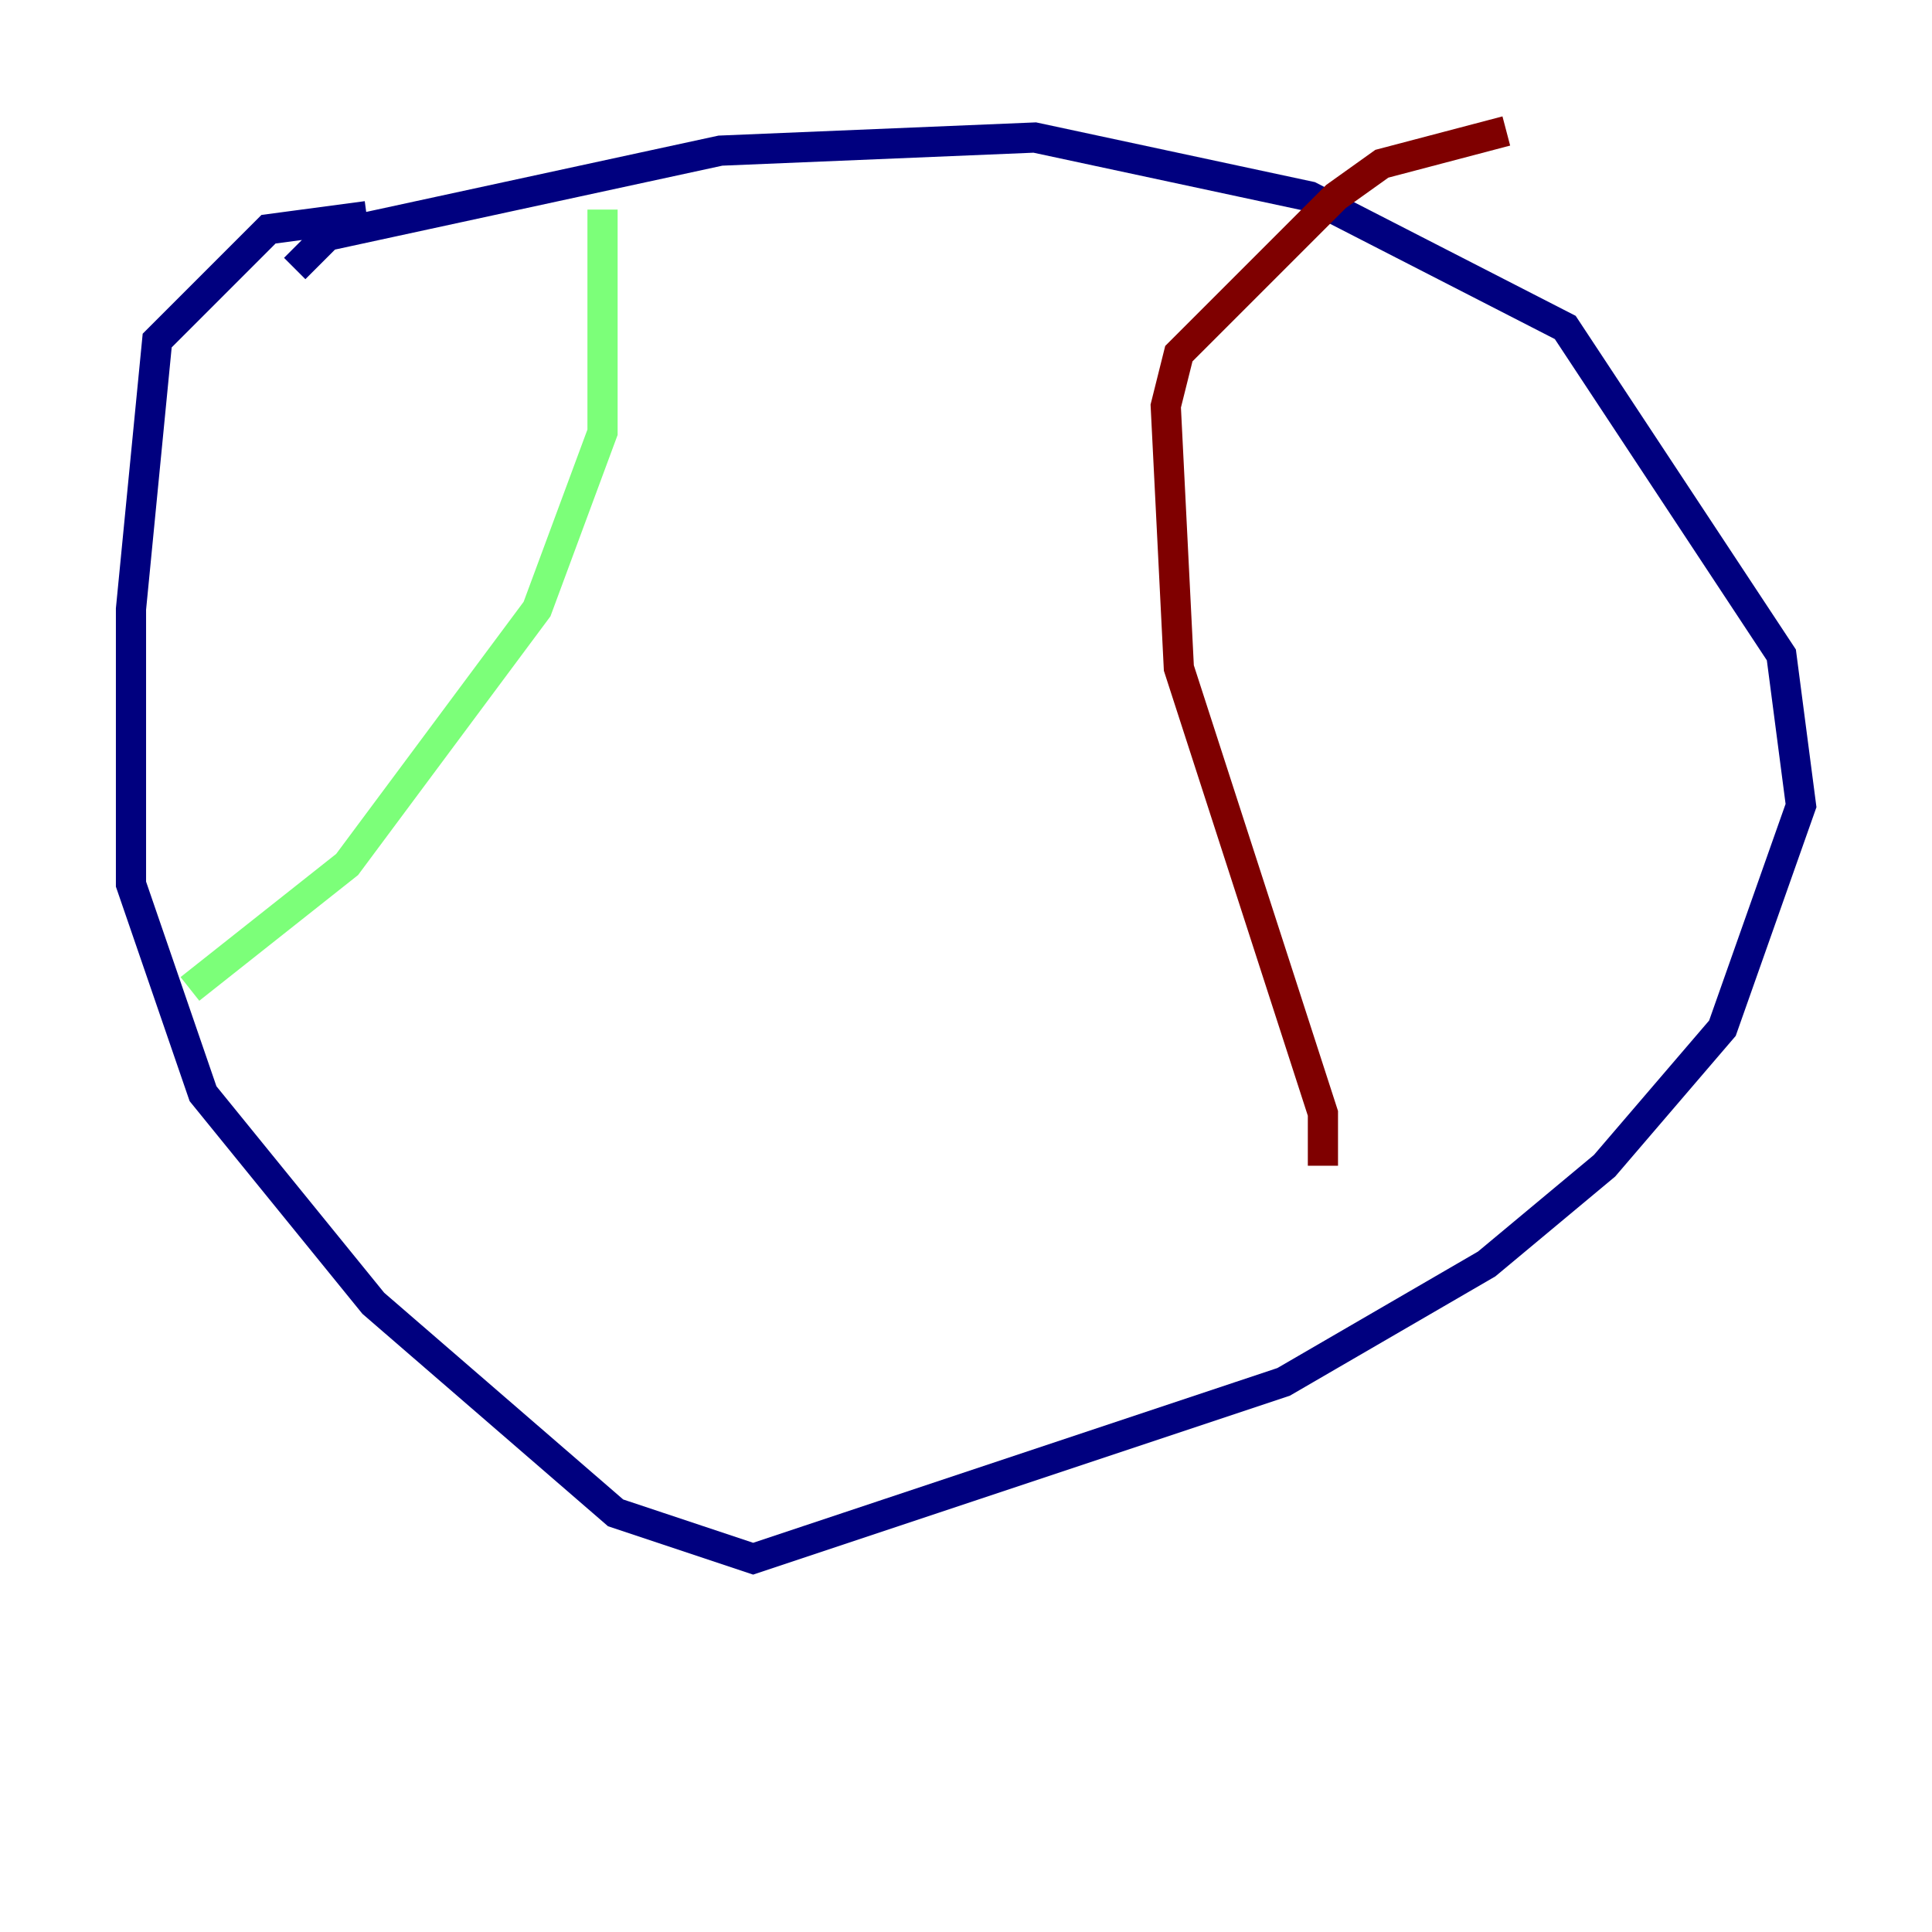 <?xml version="1.0" encoding="utf-8" ?>
<svg baseProfile="tiny" height="128" version="1.2" viewBox="0,0,128,128" width="128" xmlns="http://www.w3.org/2000/svg" xmlns:ev="http://www.w3.org/2001/xml-events" xmlns:xlink="http://www.w3.org/1999/xlink"><defs /><polyline fill="none" points="24.298,14.319 17.79,15.186 10.414,22.563 8.678,40.352 8.678,58.576 13.451,72.461 24.732,86.346 40.786,100.231 49.898,103.268 85.044,91.552 98.495,83.742 106.305,77.234 114.115,68.122 119.322,53.37 118.02,43.39 103.702,21.695 86.78,13.017 68.556,9.112 47.729,9.98 21.695,15.62 19.525,17.79" stroke="#00007f" stroke-width="2" /><polyline fill="none" points="39.919,13.885 39.919,28.637 35.58,40.352 22.997,57.275 12.583,65.519" stroke="#7cff79" stroke-width="2" /><polyline fill="none" points="87.647,77.234 87.647,73.763 78.102,44.258 77.234,26.902 78.102,23.43 88.515,13.017 91.552,10.848 99.797,8.678" stroke="#7f0000" stroke-width="2" /></svg>